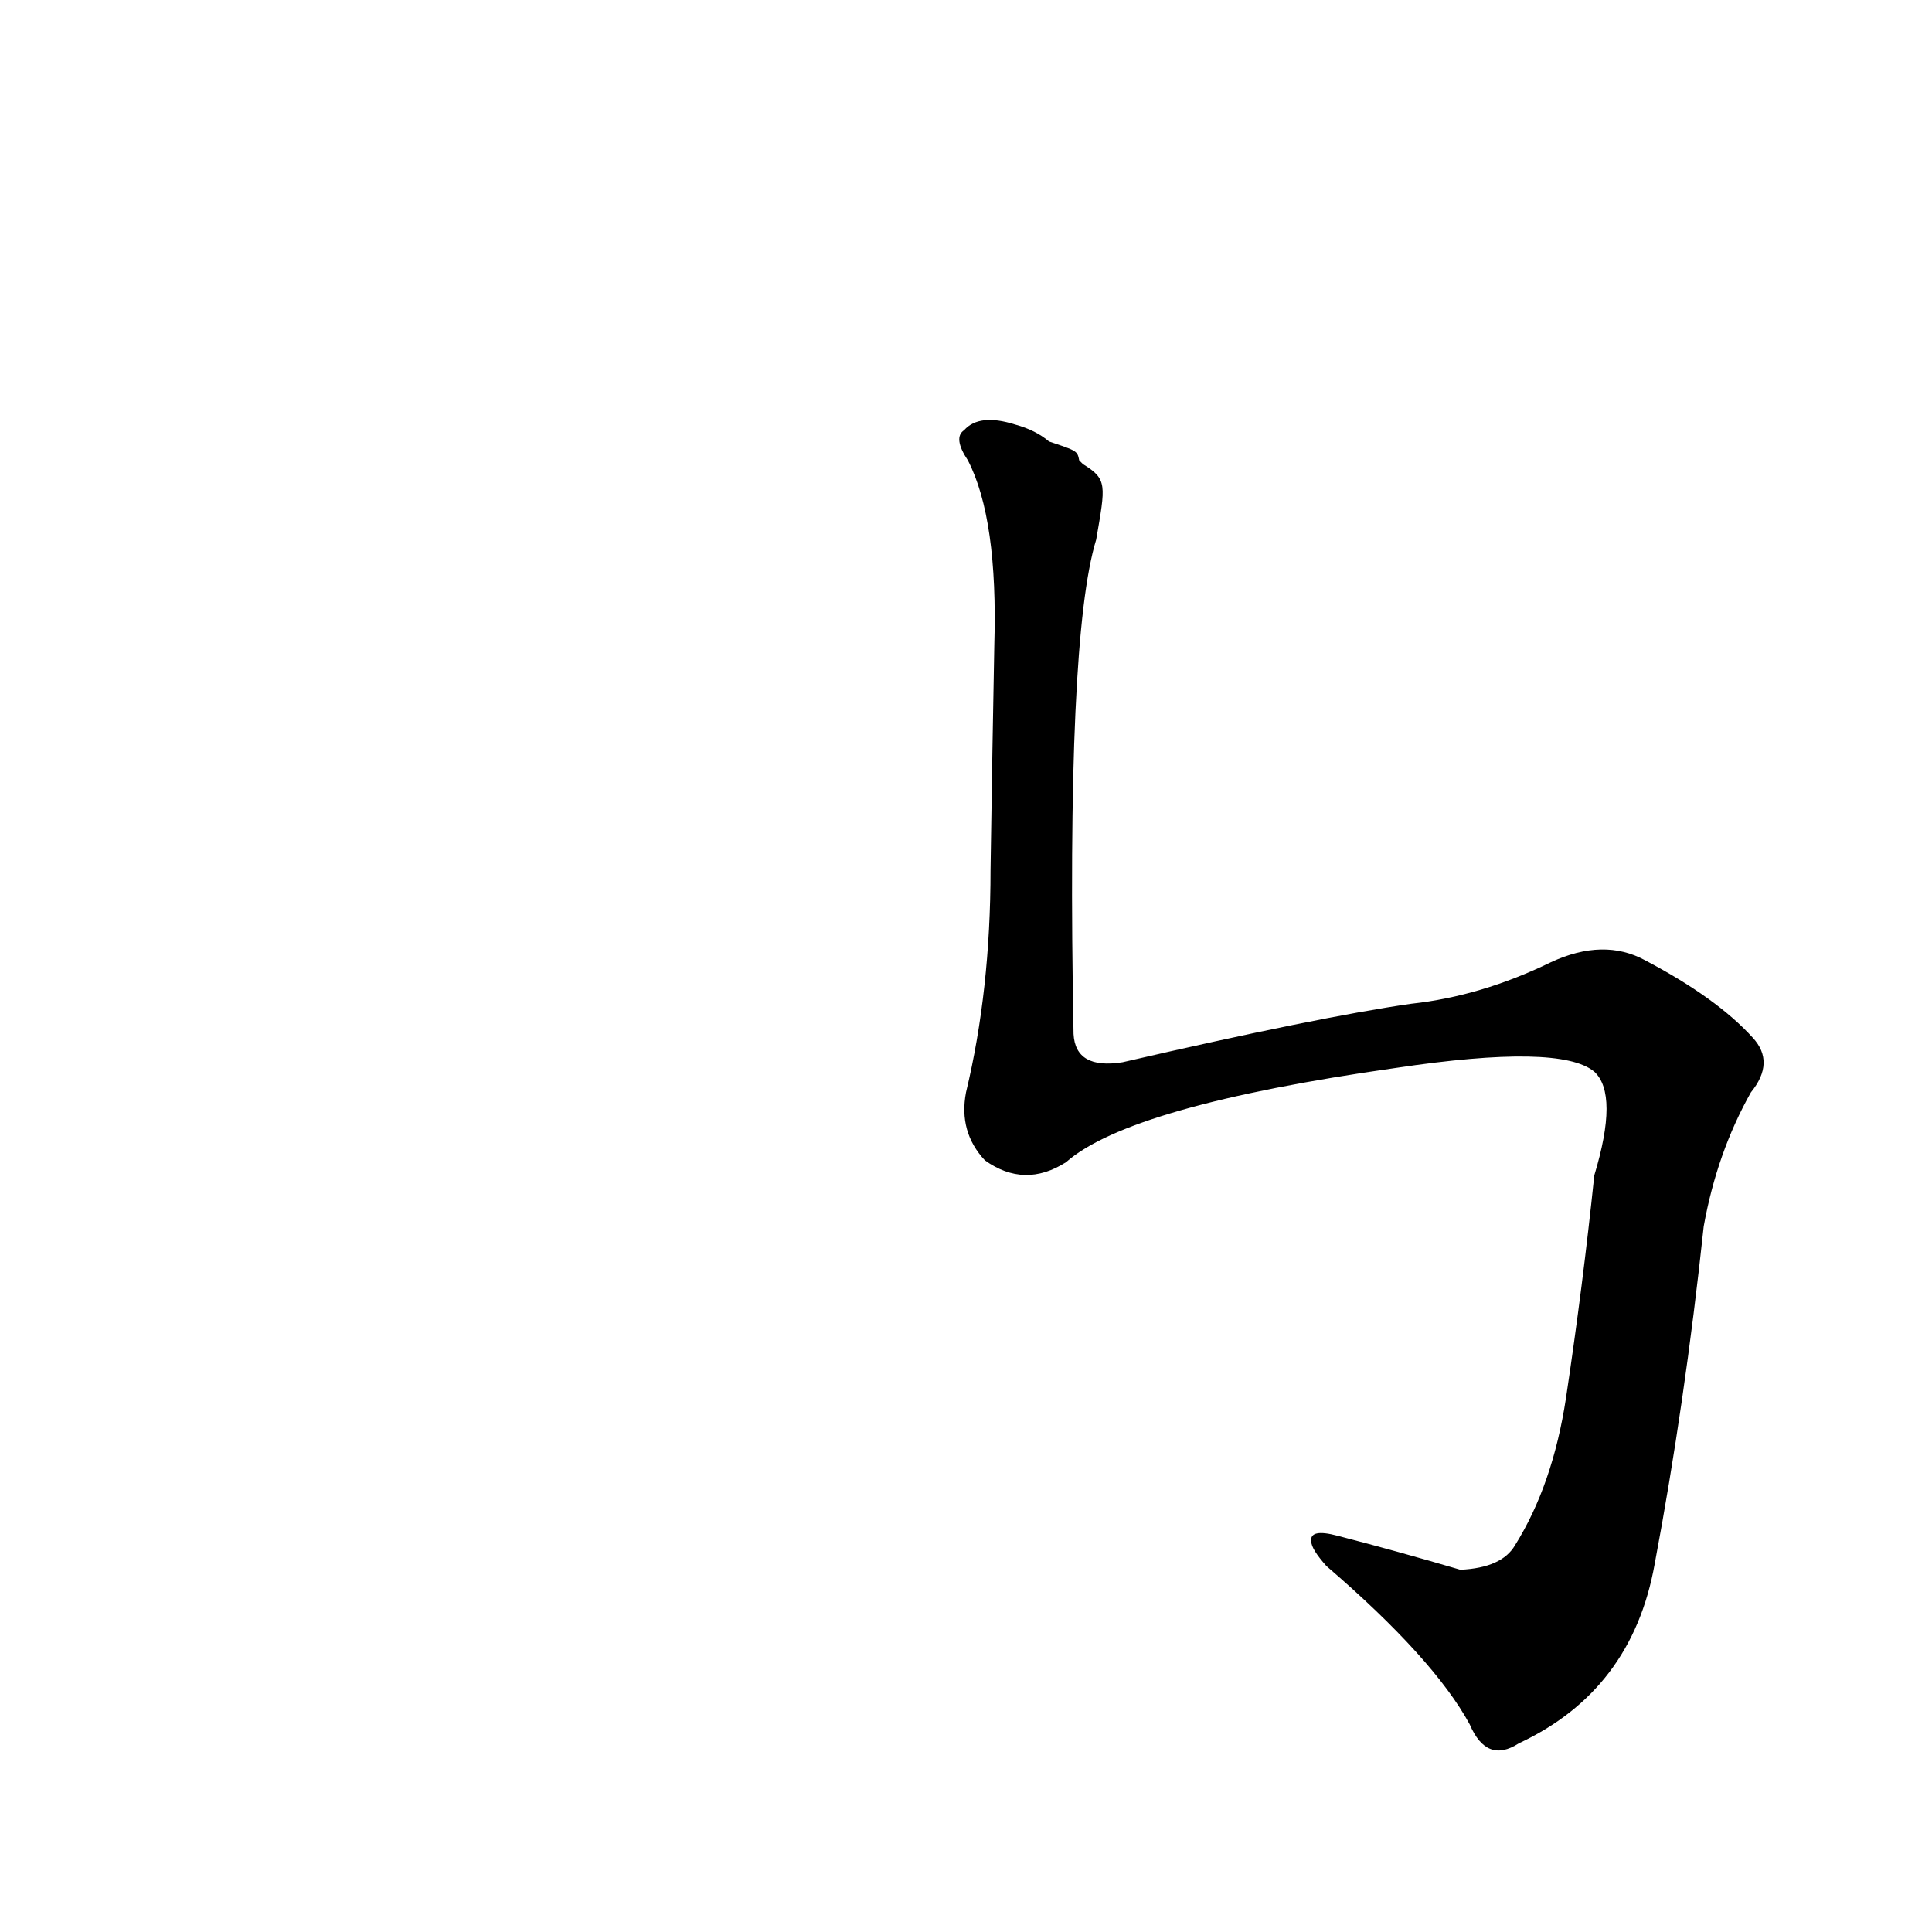 <?xml version='1.0' encoding='utf-8'?>
<svg xmlns="http://www.w3.org/2000/svg" version="1.1" viewBox="0 0 1024 1024"><g transform="scale(1, -1) translate(0, -900)"><path d="M 574 654 Q 573 655 572 656 C 571 661 571 661 556 666 Q 549 672 538 675 Q 519 681 511 672 Q 505 668 513 656 Q 529 625 527 558 Q 526 506 525 439 Q 525 375 512 321 Q 508 300 522 285 Q 543 270 565 284 Q 599 314 740 334 Q 827 347 845 332 Q 858 320 845 277 Q 839 219 830 159 Q 823 113 803 81 Q 796 69 774 68 Q 740 78 709 86 Q 694 90 695 83 Q 695 79 703 70 Q 760 21 779 -14 Q 788 -35 805 -24 Q 865 4 877 71 Q 893 156 903 250 Q 910 289 928 321 Q 941 337 929 350 Q 910 371 872 391 Q 850 403 822 390 Q 785 372 748 368 Q 699 361 595 337 Q 570 333 569 352 Q 565 562 581 614 C 586 643 587 646 574 654 Z" fill="black" /></g></svg>